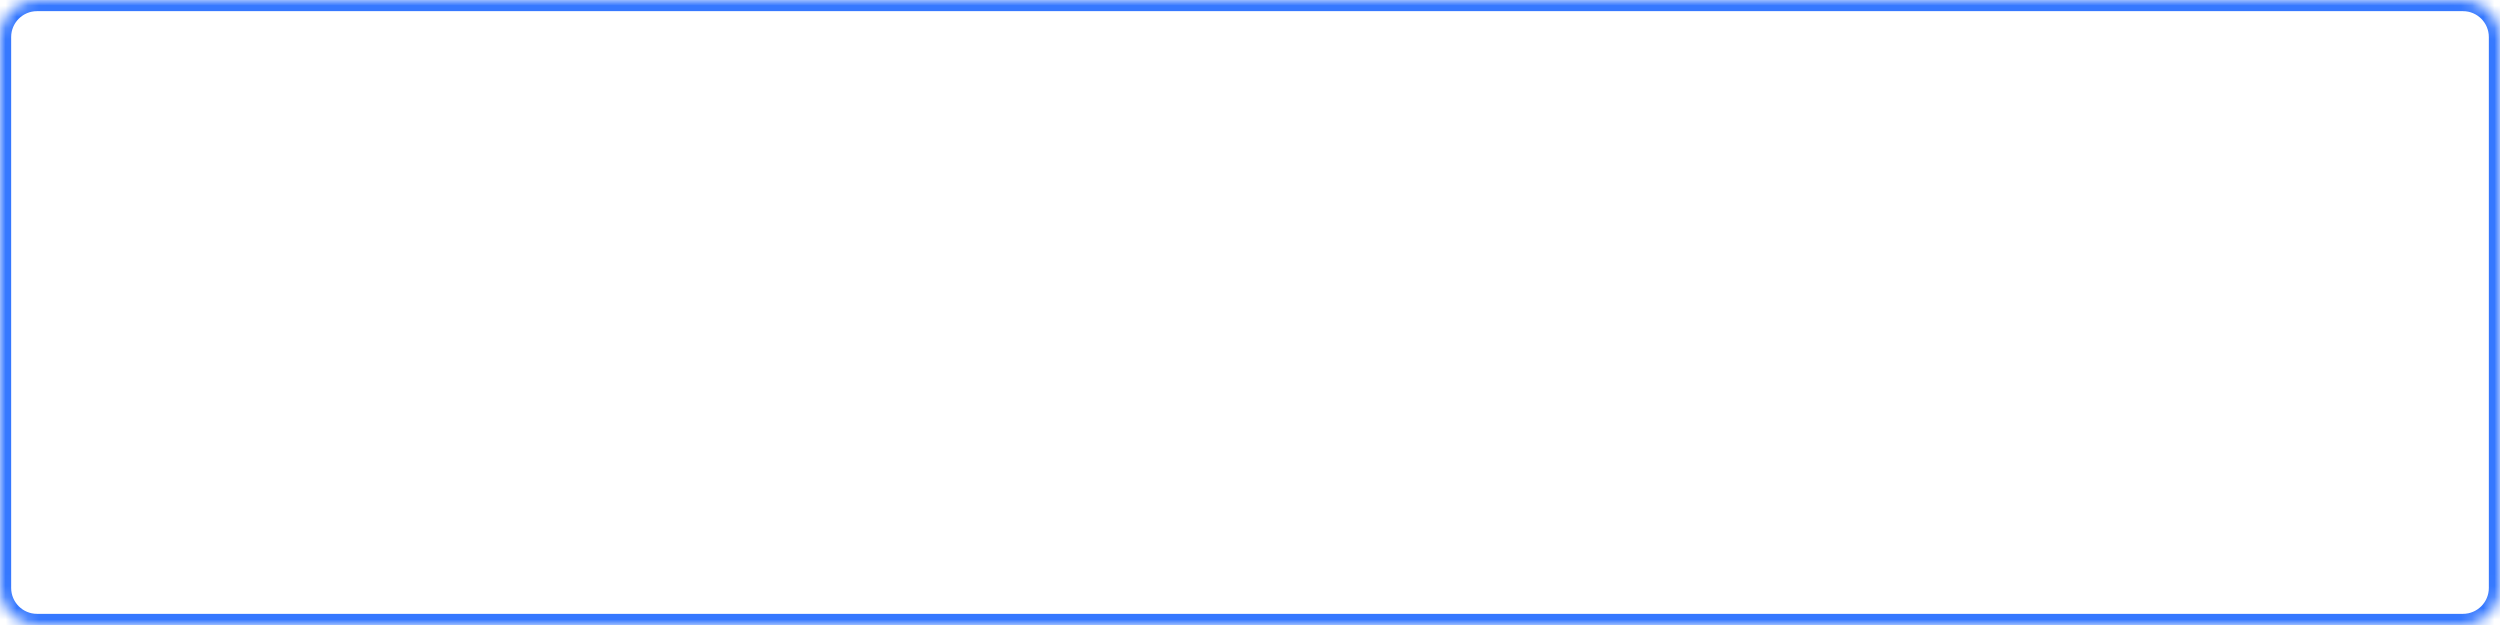 ﻿<?xml version="1.0" encoding="utf-8"?>
<svg version="1.1" xmlns:xlink="http://www.w3.org/1999/xlink" width="224px" height="56px" xmlns="http://www.w3.org/2000/svg">
  <defs>
    <mask fill="white" id="clip4">
      <path d="M 0 3.322  C 0 1.487  1.485 0  3.317 0  C 3.317 0  220.683 0  220.683 0  C 222.515 0  224 1.487  224 3.322  C 224 3.322  224 52.678  224 52.678  C 224 54.513  222.515 56  220.683 56  C 220.683 56  3.317 56  3.317 56  C 1.485 56  0 54.513  0 52.678  C 0 52.678  0 3.322  0 3.322  Z " fill-rule="evenodd" />
    </mask>
  </defs>
  <g transform="matrix(1 0 0 1 -4 -20 )">
    <path d="M 0 3.322  C 0 1.487  1.485 0  3.317 0  C 3.317 0  220.683 0  220.683 0  C 222.515 0  224 1.487  224 3.322  C 224 3.322  224 52.678  224 52.678  C 224 54.513  222.515 56  220.683 56  C 220.683 56  3.317 56  3.317 56  C 1.485 56  0 54.513  0 52.678  C 0 52.678  0 3.322  0 3.322  Z " fill-rule="nonzero" fill="#ffffff" stroke="none" fill-opacity="0" transform="matrix(1 0 0 1 4 20 )" />
    <path d="M 0 3.322  C 0 1.487  1.485 0  3.317 0  C 3.317 0  220.683 0  220.683 0  C 222.515 0  224 1.487  224 3.322  C 224 3.322  224 52.678  224 52.678  C 224 54.513  222.515 56  220.683 56  C 220.683 56  3.317 56  3.317 56  C 1.485 56  0 54.513  0 52.678  C 0 52.678  0 3.322  0 3.322  Z " stroke-width="2" stroke="#3578ff" fill="none" transform="matrix(1 0 0 1 4 20 )" mask="url(#clip4)" />
  </g>
</svg>